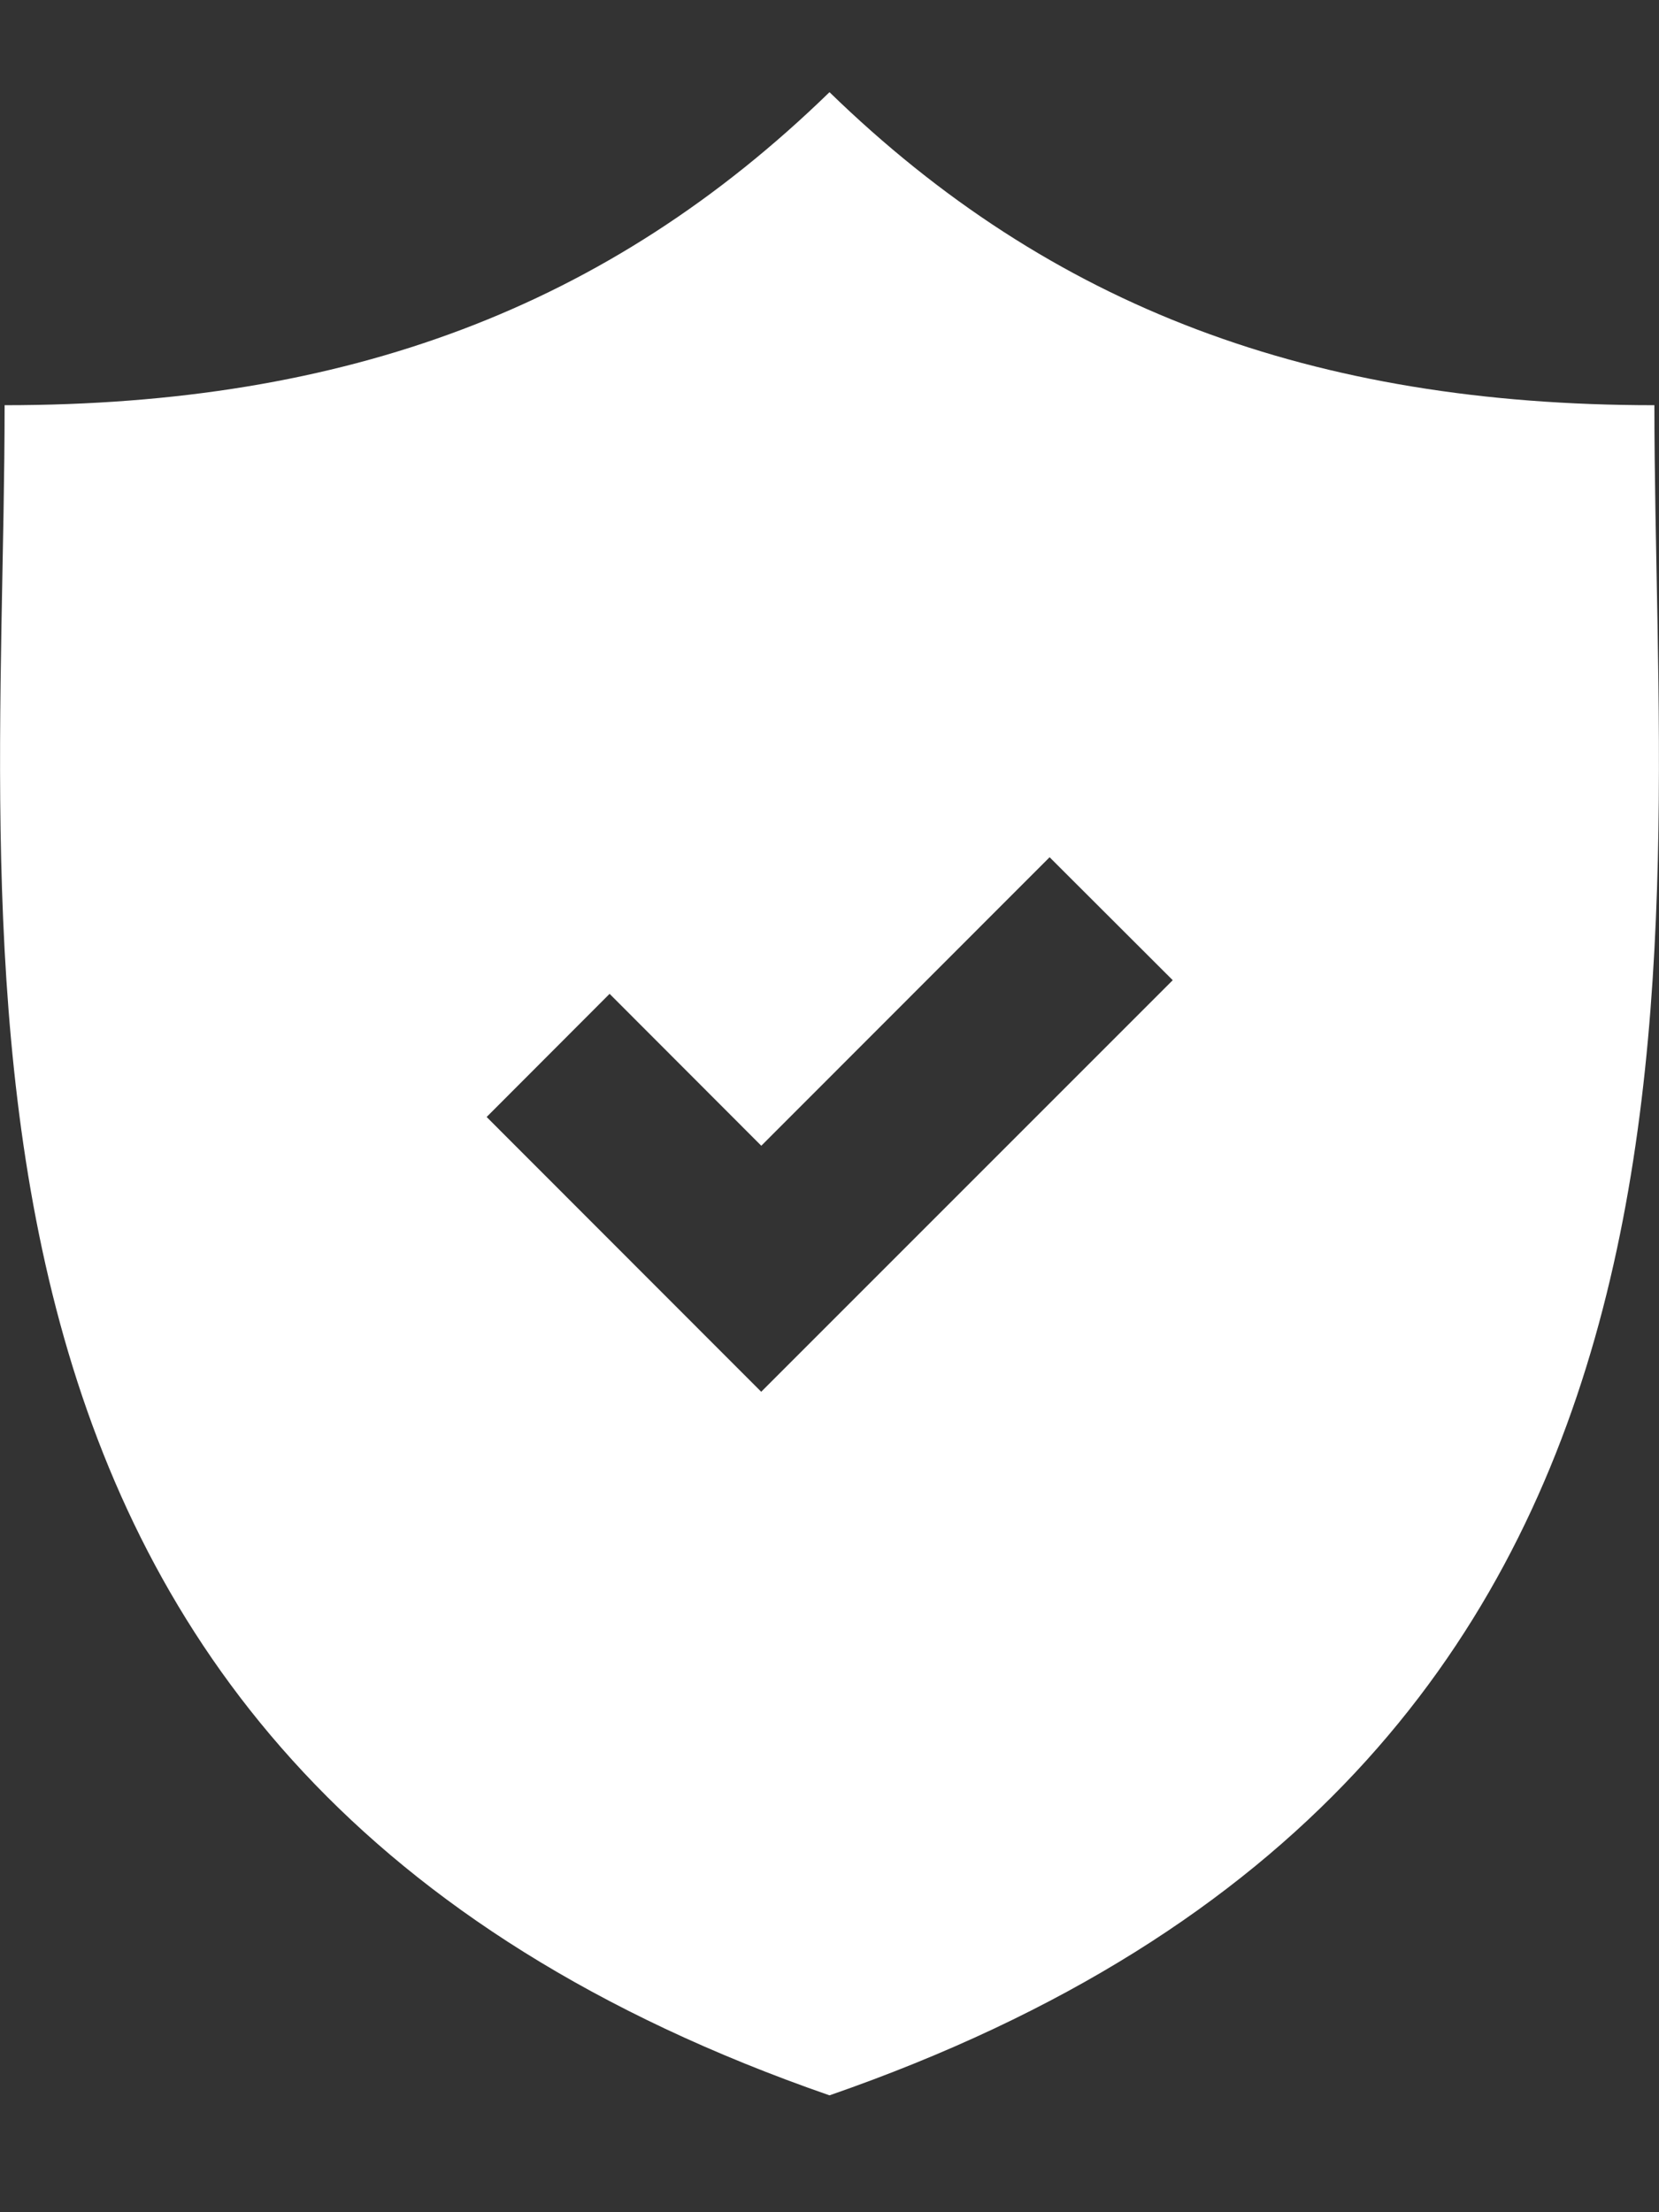 <svg xmlns="http://www.w3.org/2000/svg" width="9" height="12" viewBox="0 0 9 12">
    <rect x="0" y="0" width="9" height="12" fill="#333333" stroke="none"/>
    <path fill="#FFF" fill-rule="nonzero" d="M8.975 2.198C7.121 2.198 5.701 1.668 4.5.5 3.299 1.668 1.879 2.198.025 2.198c0 3.041-.63 7.398 4.475 9.168 5.105-1.77 4.475-6.127 4.475-9.168zM4.13 7.55L2.64 6.059l.667-.668.823.824L5.694 4.65l.668.667L4.129 7.55z"/>
</svg>
